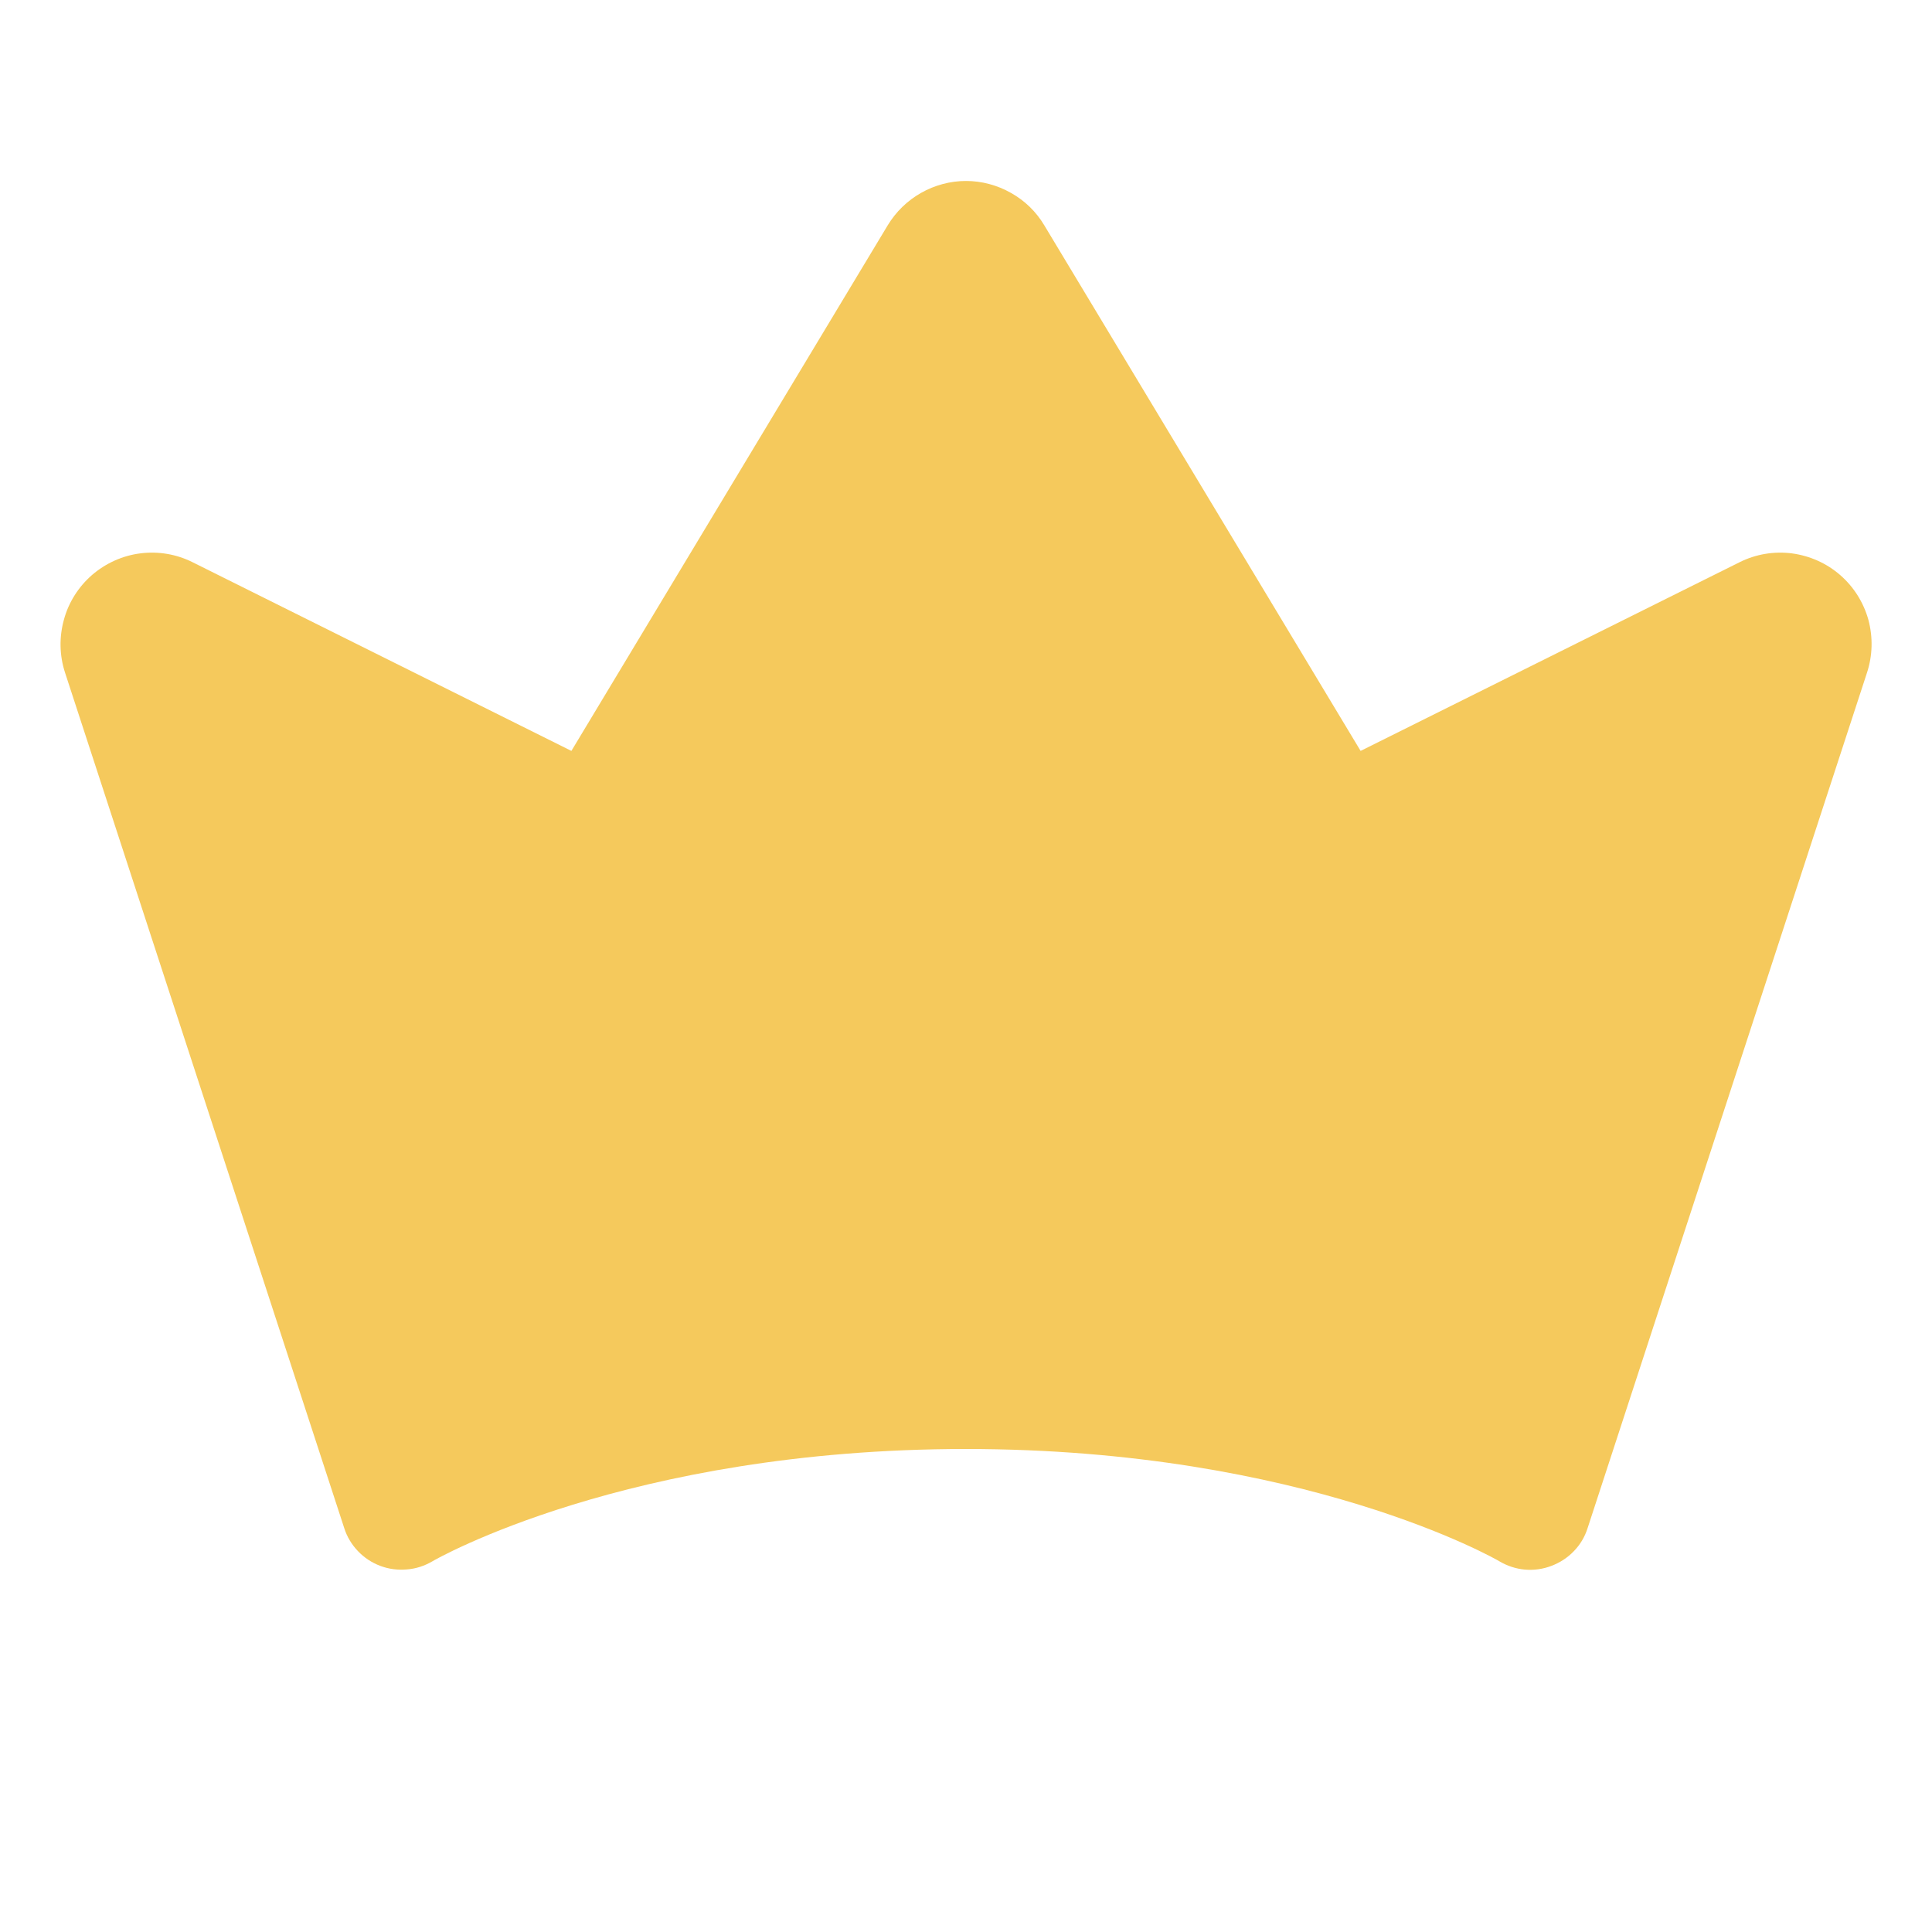 <svg width="12" height="12" viewBox="0 0 12 12" fill="none" xmlns="http://www.w3.org/2000/svg">
<path d="M11.596 4.179L9.861 9.491C9.844 9.545 9.815 9.594 9.776 9.634C9.737 9.675 9.689 9.706 9.636 9.726C9.584 9.746 9.527 9.754 9.471 9.749C9.415 9.744 9.361 9.726 9.312 9.697C9.302 9.69 8.103 9 5.999 9C3.896 9 2.697 9.69 2.685 9.698C2.637 9.726 2.583 9.744 2.527 9.748C2.471 9.753 2.415 9.746 2.362 9.726C2.309 9.706 2.262 9.675 2.223 9.634C2.184 9.593 2.155 9.545 2.138 9.491L0.404 4.178C0.369 4.071 0.367 3.957 0.397 3.849C0.426 3.741 0.488 3.644 0.572 3.571C0.657 3.498 0.761 3.451 0.872 3.437C0.984 3.423 1.096 3.442 1.196 3.492L3.549 4.664L5.514 1.399C5.565 1.315 5.636 1.246 5.721 1.198C5.806 1.15 5.902 1.124 6 1.124C6.098 1.124 6.194 1.15 6.279 1.198C6.365 1.246 6.436 1.315 6.486 1.399L8.451 4.664L10.805 3.492C10.905 3.442 11.018 3.423 11.129 3.437C11.241 3.452 11.345 3.498 11.43 3.572C11.514 3.645 11.575 3.742 11.605 3.85C11.634 3.959 11.631 4.073 11.596 4.179V4.179Z" fill="#F5C95C"/>
</svg>
